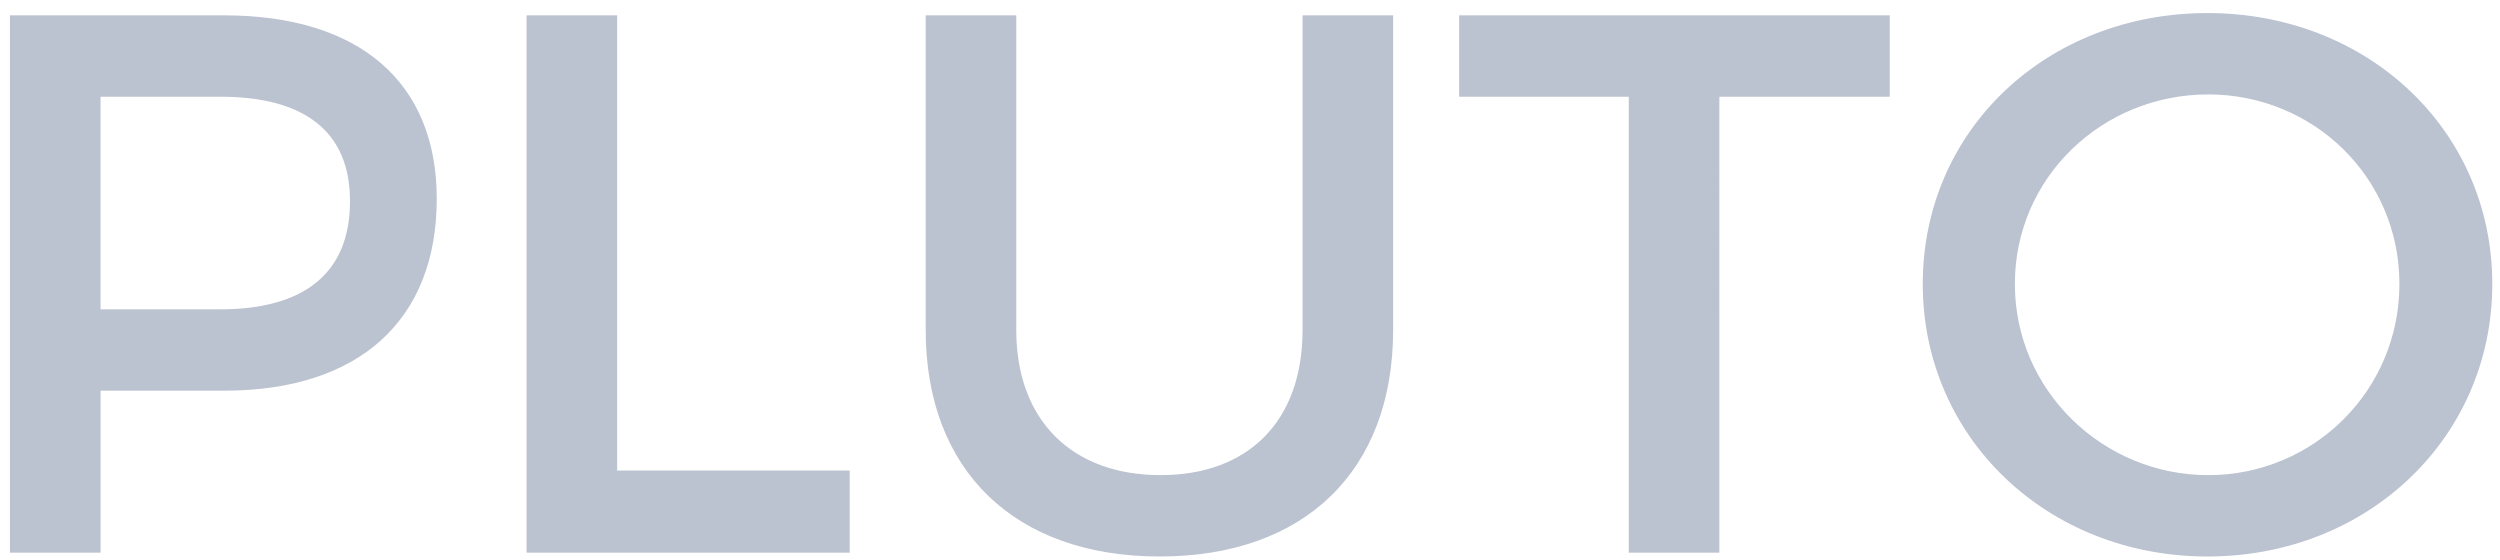 <svg xmlns="http://www.w3.org/2000/svg" width="174" height="39" viewBox="0 0 174 39">
    <path fill="#BBC2D0" fill-rule="evenodd" d="M15.6 1.068c9.402 0 14.798 4.648 14.798 12.768 0 8.441-5.396 13.356-14.799 13.356H7v11.272H.693V1.068H15.6zm-.268 20.461c5.77 0 9.029-2.457 9.029-7.532 0-4.915-3.259-7.266-9.029-7.266H6.998V21.53h8.334zM36.648 1.07v37.395h22.49v-5.716H42.953V1.068h-6.304zm34.084 21.903V1.068h-6.304v21.904c0 9.776 6.197 15.76 16.294 15.76 10.097 0 16.24-5.984 16.24-15.76V1.068h-6.304v21.904c0 6.357-3.793 10.097-9.883 10.097-6.144 0-10.043-3.793-10.043-10.097zm30.825-21.904v5.663h11.806v31.733h6.304V6.731h11.86V1.068h-29.97zm52.087-.16c11.165 0 19.82 8.174 19.82 18.858 0 10.685-8.655 18.965-19.82 18.965-11.166 0-19.82-8.28-19.82-18.965 0-10.738 8.654-18.858 19.82-18.858zm.053 5.663c-7.372 0-13.462 5.77-13.462 13.195 0 7.426 6.143 13.303 13.462 13.303s13.302-5.877 13.302-13.303c0-7.425-5.983-13.195-13.302-13.195z"/>
</svg>
